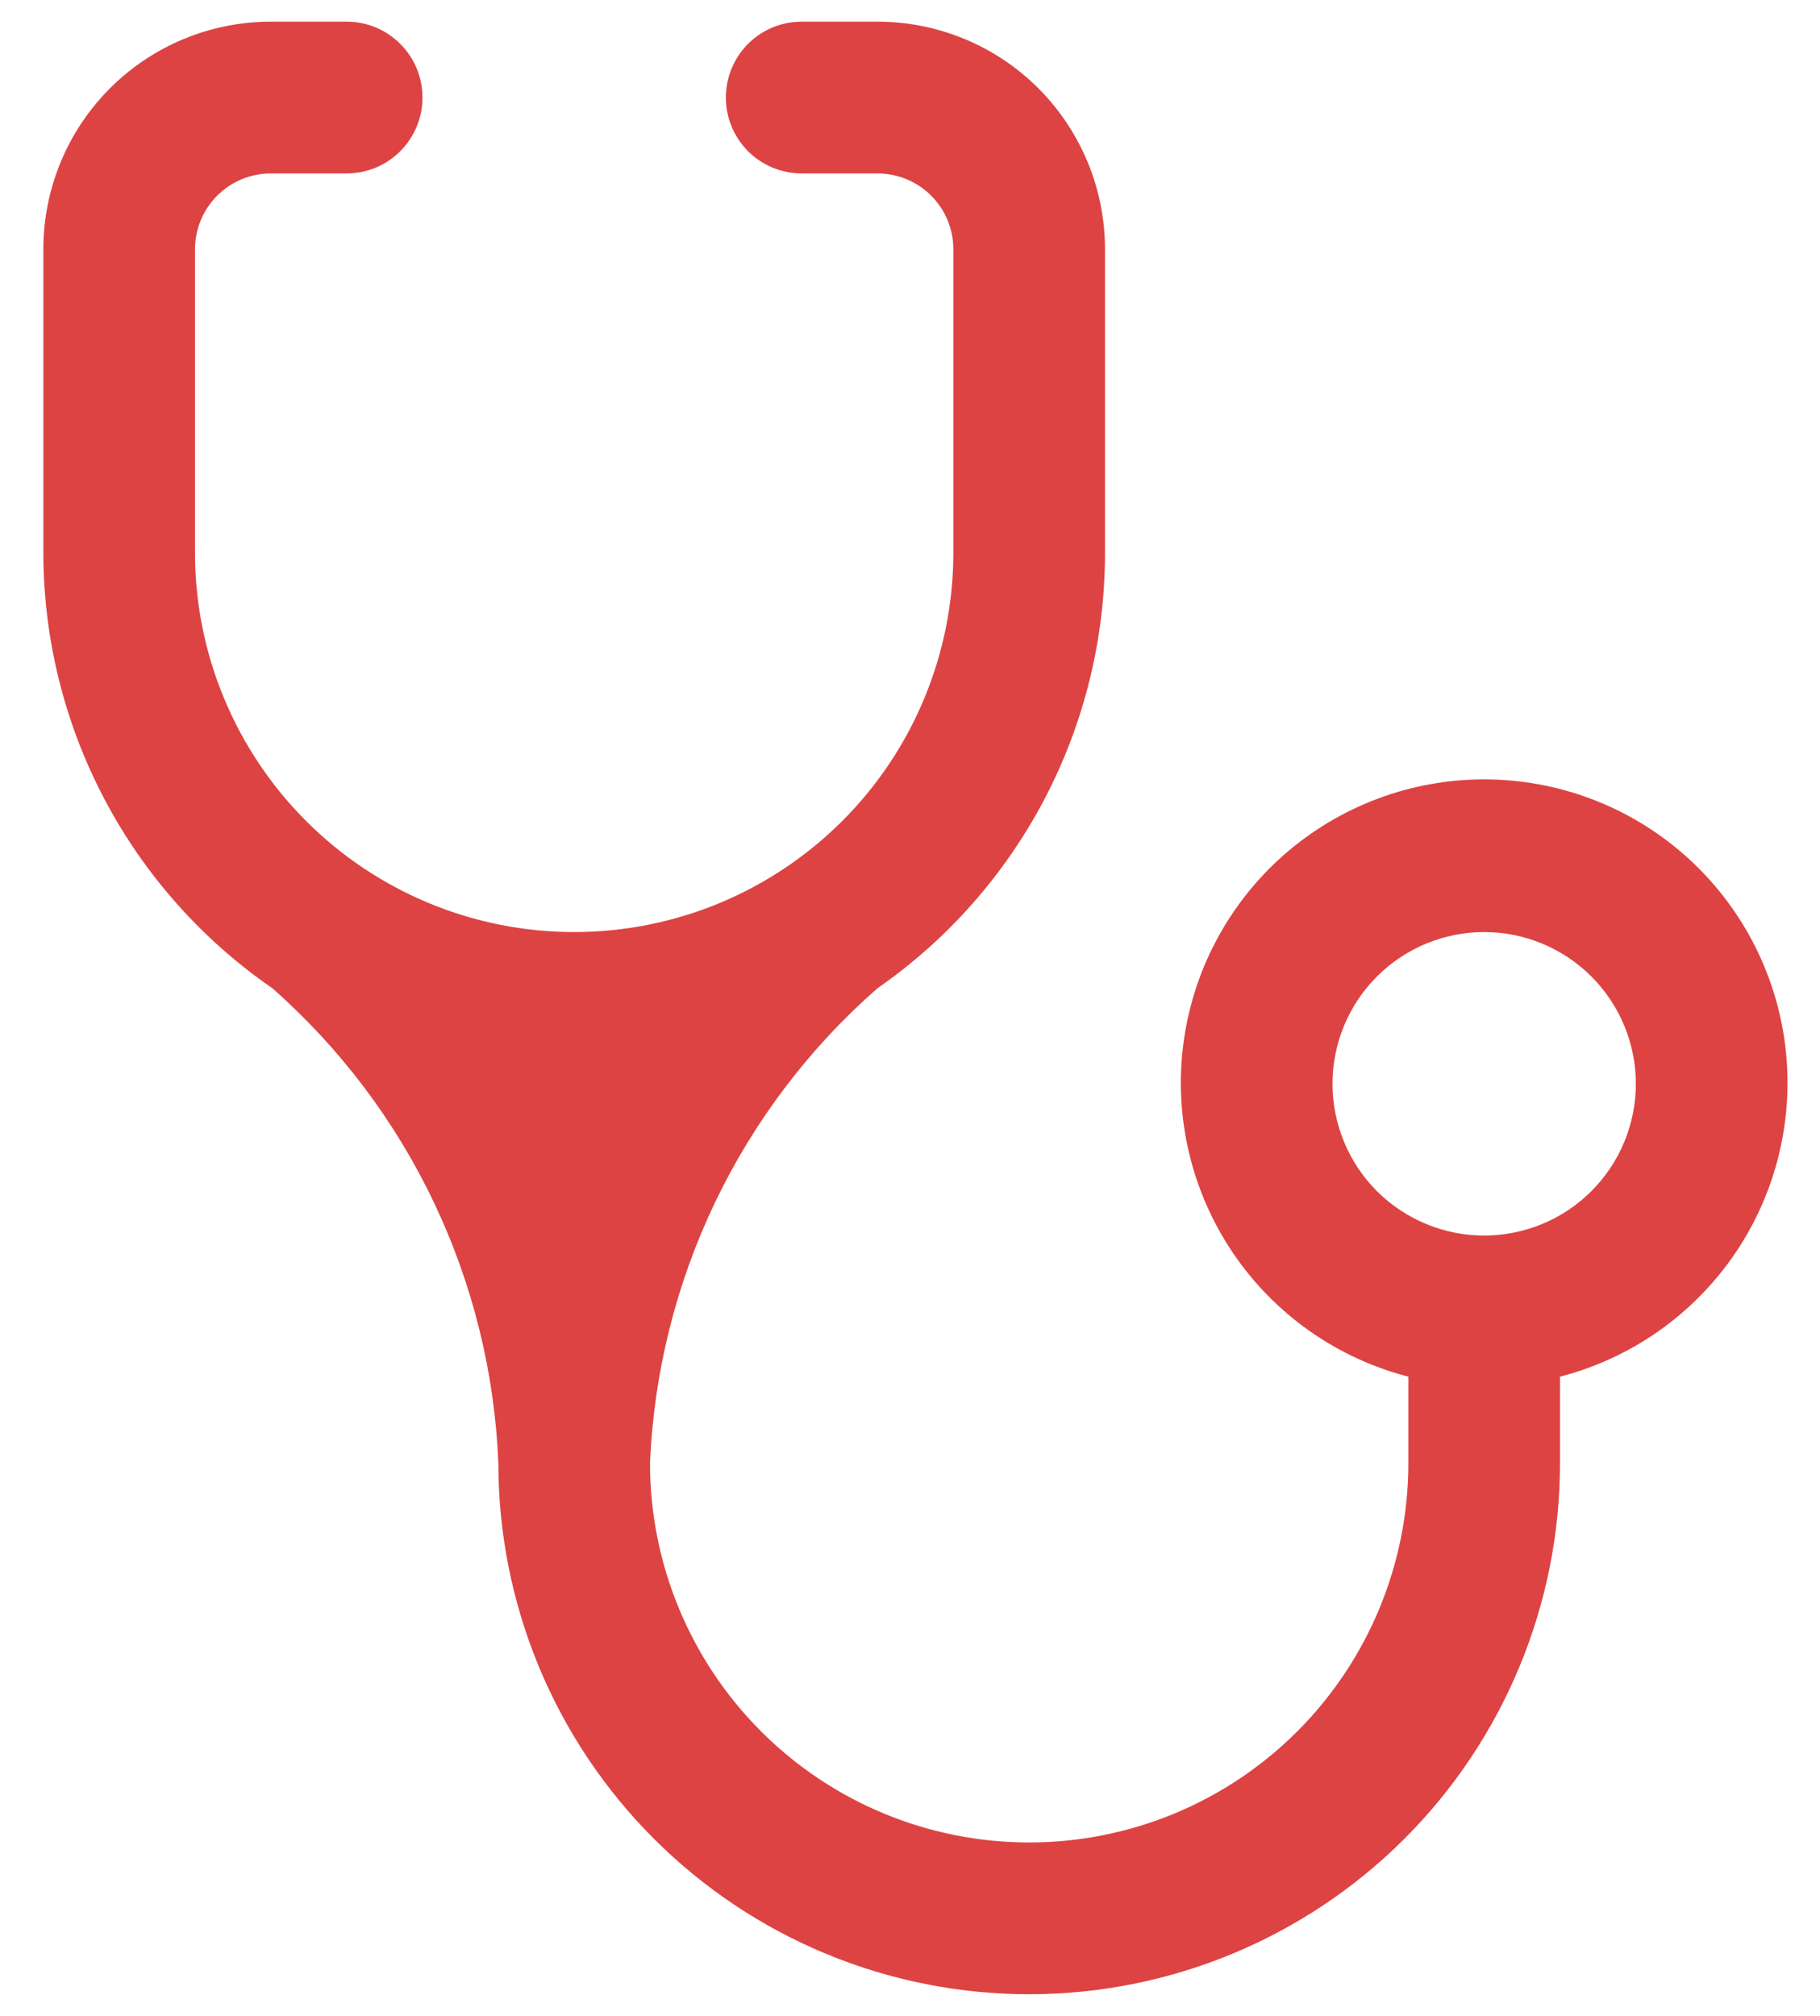 <svg width="28" height="31" viewBox="0 0 28 31" fill="none" xmlns="http://www.w3.org/2000/svg">
<path d="M8.833 14.333C7.286 14.333 5.803 13.719 4.709 12.625C3.615 11.531 3 10.047 3 8.5V3.833C3 3.524 3.123 3.227 3.342 3.008C3.561 2.79 3.857 2.667 4.167 2.667H5.333C5.643 2.667 5.94 2.544 6.158 2.325C6.377 2.106 6.5 1.809 6.5 1.5C6.5 1.191 6.377 0.894 6.158 0.675C5.94 0.456 5.643 0.333 5.333 0.333H4.167C3.238 0.333 2.348 0.702 1.692 1.358C1.035 2.015 0.667 2.905 0.667 3.833V8.5C0.668 9.818 0.99 11.116 1.603 12.282C2.217 13.449 3.105 14.449 4.19 15.197C5.233 16.116 6.079 17.237 6.676 18.492C7.274 19.748 7.611 21.111 7.667 22.5C7.667 24.666 8.527 26.743 10.059 28.275C11.59 29.806 13.667 30.667 15.833 30.667C17.999 30.667 20.076 29.806 21.608 28.275C23.14 26.743 24 24.666 24 22.5V21.17C25.1 20.886 26.058 20.211 26.696 19.271C27.333 18.331 27.606 17.19 27.463 16.064C27.32 14.937 26.77 13.901 25.918 13.15C25.066 12.399 23.969 11.985 22.833 11.985C21.698 11.985 20.601 12.399 19.748 13.15C18.896 13.901 18.347 14.937 18.204 16.064C18.061 17.19 18.334 18.331 18.971 19.271C19.608 20.211 20.567 20.886 21.667 21.17V22.5C21.667 24.047 21.052 25.531 19.958 26.625C18.864 27.719 17.38 28.333 15.833 28.333C14.286 28.333 12.803 27.719 11.709 26.625C10.615 25.531 10 24.047 10 22.5C10.059 21.109 10.4 19.745 11.001 18.489C11.603 17.234 12.453 16.114 13.5 15.197C14.581 14.446 15.464 13.445 16.074 12.279C16.683 11.113 17.001 9.816 17 8.5V3.833C17 2.905 16.631 2.015 15.975 1.358C15.319 0.702 14.428 0.333 13.5 0.333H12.333C12.024 0.333 11.727 0.456 11.508 0.675C11.29 0.894 11.167 1.191 11.167 1.5C11.167 1.809 11.29 2.106 11.508 2.325C11.727 2.544 12.024 2.667 12.333 2.667H13.5C13.809 2.667 14.106 2.79 14.325 3.008C14.544 3.227 14.667 3.524 14.667 3.833V8.5C14.667 9.266 14.516 10.025 14.223 10.732C13.93 11.44 13.5 12.083 12.958 12.625C12.416 13.166 11.773 13.596 11.066 13.889C10.358 14.182 9.599 14.333 8.833 14.333ZM22.833 19C22.215 19 21.621 18.754 21.183 18.317C20.746 17.879 20.5 17.285 20.5 16.667C20.5 16.048 20.746 15.454 21.183 15.017C21.621 14.579 22.215 14.333 22.833 14.333C23.452 14.333 24.046 14.579 24.483 15.017C24.921 15.454 25.167 16.048 25.167 16.667C25.167 17.285 24.921 17.879 24.483 18.317C24.046 18.754 23.452 19 22.833 19Z" fill="#DD4343"/>
</svg>

